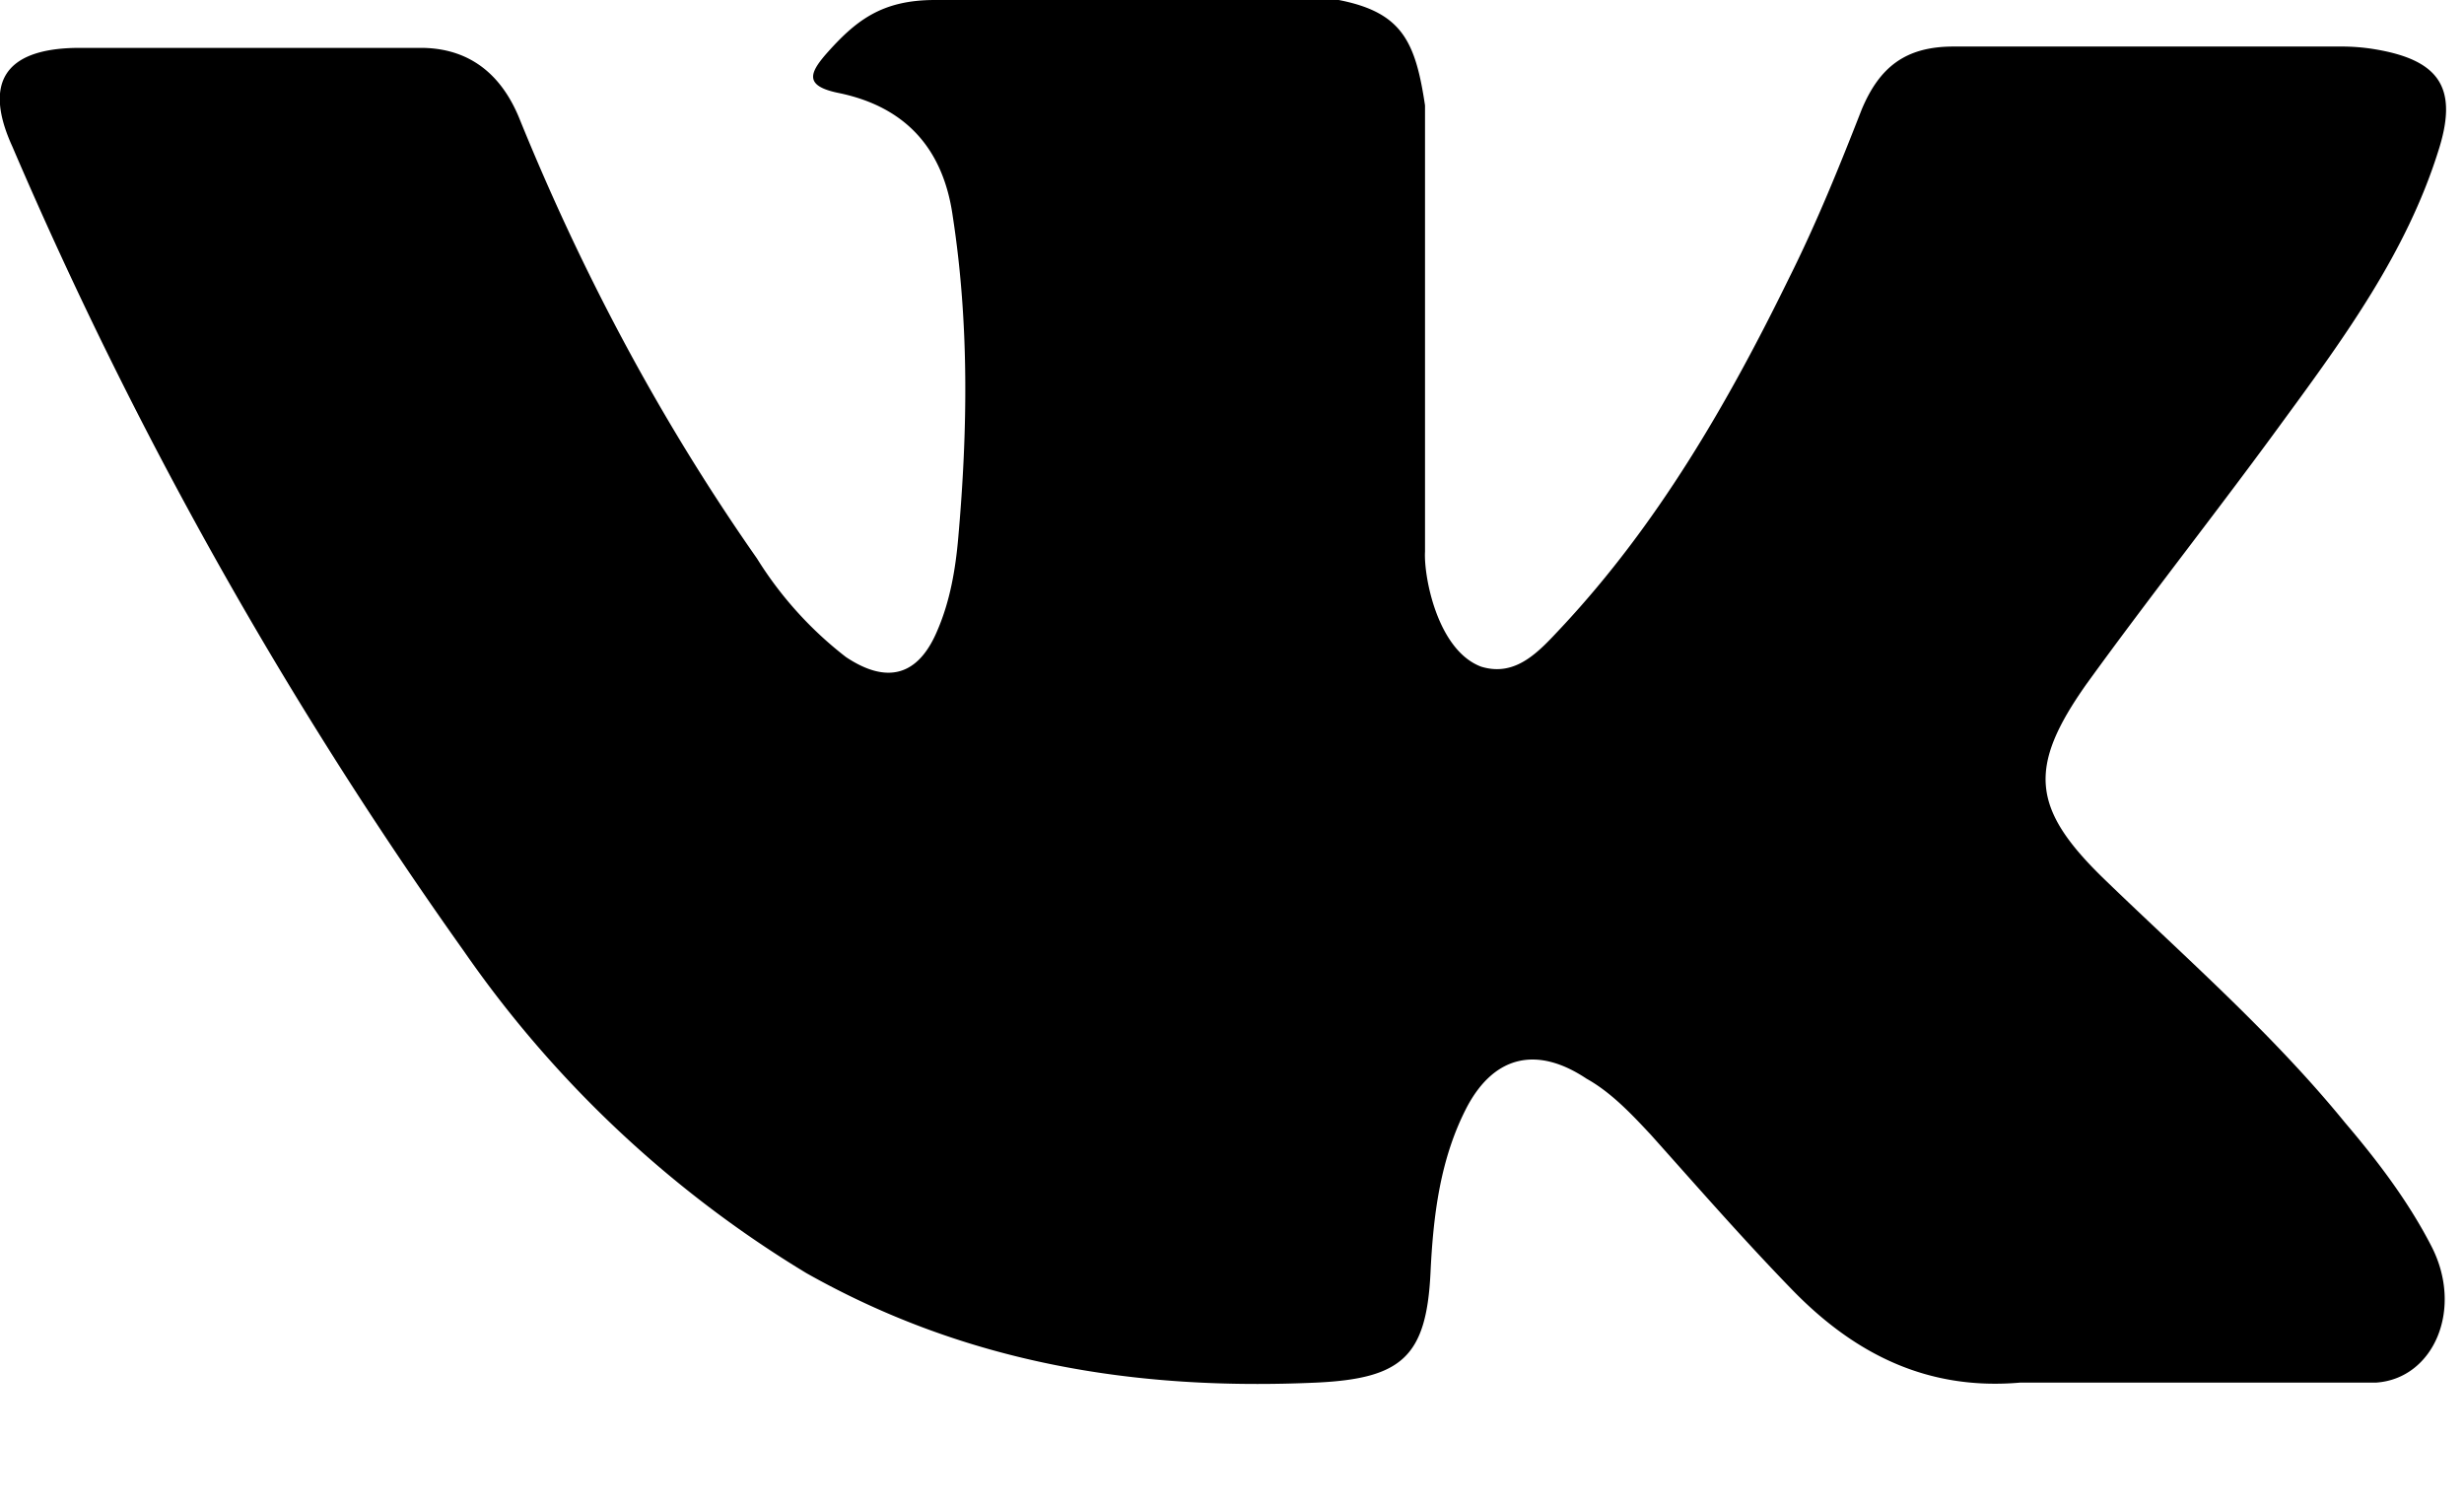 <svg xmlns="http://www.w3.org/2000/svg" xmlns:xlink="http://www.w3.org/1999/xlink" width="18" height="11" viewBox="0 0 18 11"><defs><path id="29gka" d="M1043.13 1967.2c-.53-.65-1.16-1.2-1.75-1.77-.54-.52-.57-.82-.14-1.43.47-.65.97-1.28 1.45-1.94.44-.6.89-1.22 1.12-1.95.15-.46.02-.67-.46-.75a1.47 1.47 0 0 0-.25-.02h-2.83c-.35 0-.54.15-.67.46-.16.41-.33.83-.53 1.23-.45.92-.96 1.8-1.66 2.55-.16.17-.33.37-.59.29-.32-.12-.42-.66-.41-.84v-3.26c-.07-.47-.17-.68-.63-.77h-2.95c-.39 0-.58.15-.8.4-.12.14-.15.23.1.28.48.1.76.4.83.9.12.78.11 1.56.04 2.35-.02.23-.06.46-.15.67-.14.34-.37.4-.67.2a2.73 2.73 0 0 1-.65-.72c-.7-1-1.27-2.07-1.73-3.2-.13-.33-.36-.52-.7-.53h-2.55c-.52.01-.67.26-.46.72a31.63 31.63 0 0 0 3.3 5.88 8.21 8.21 0 0 0 2.5 2.35c1.17.66 2.41.86 3.73.8.62-.03.8-.19.83-.8.02-.42.07-.84.27-1.22.2-.37.51-.44.87-.2.18.1.33.26.47.41.34.38.68.77 1.04 1.14.45.46.98.73 1.66.67h2.6c.42-.03.64-.54.4-1-.17-.33-.4-.63-.63-.9z"/></defs><g><g transform="translate(-1026 -1959)"><use xlink:href="#29gka"/></g></g></svg>
